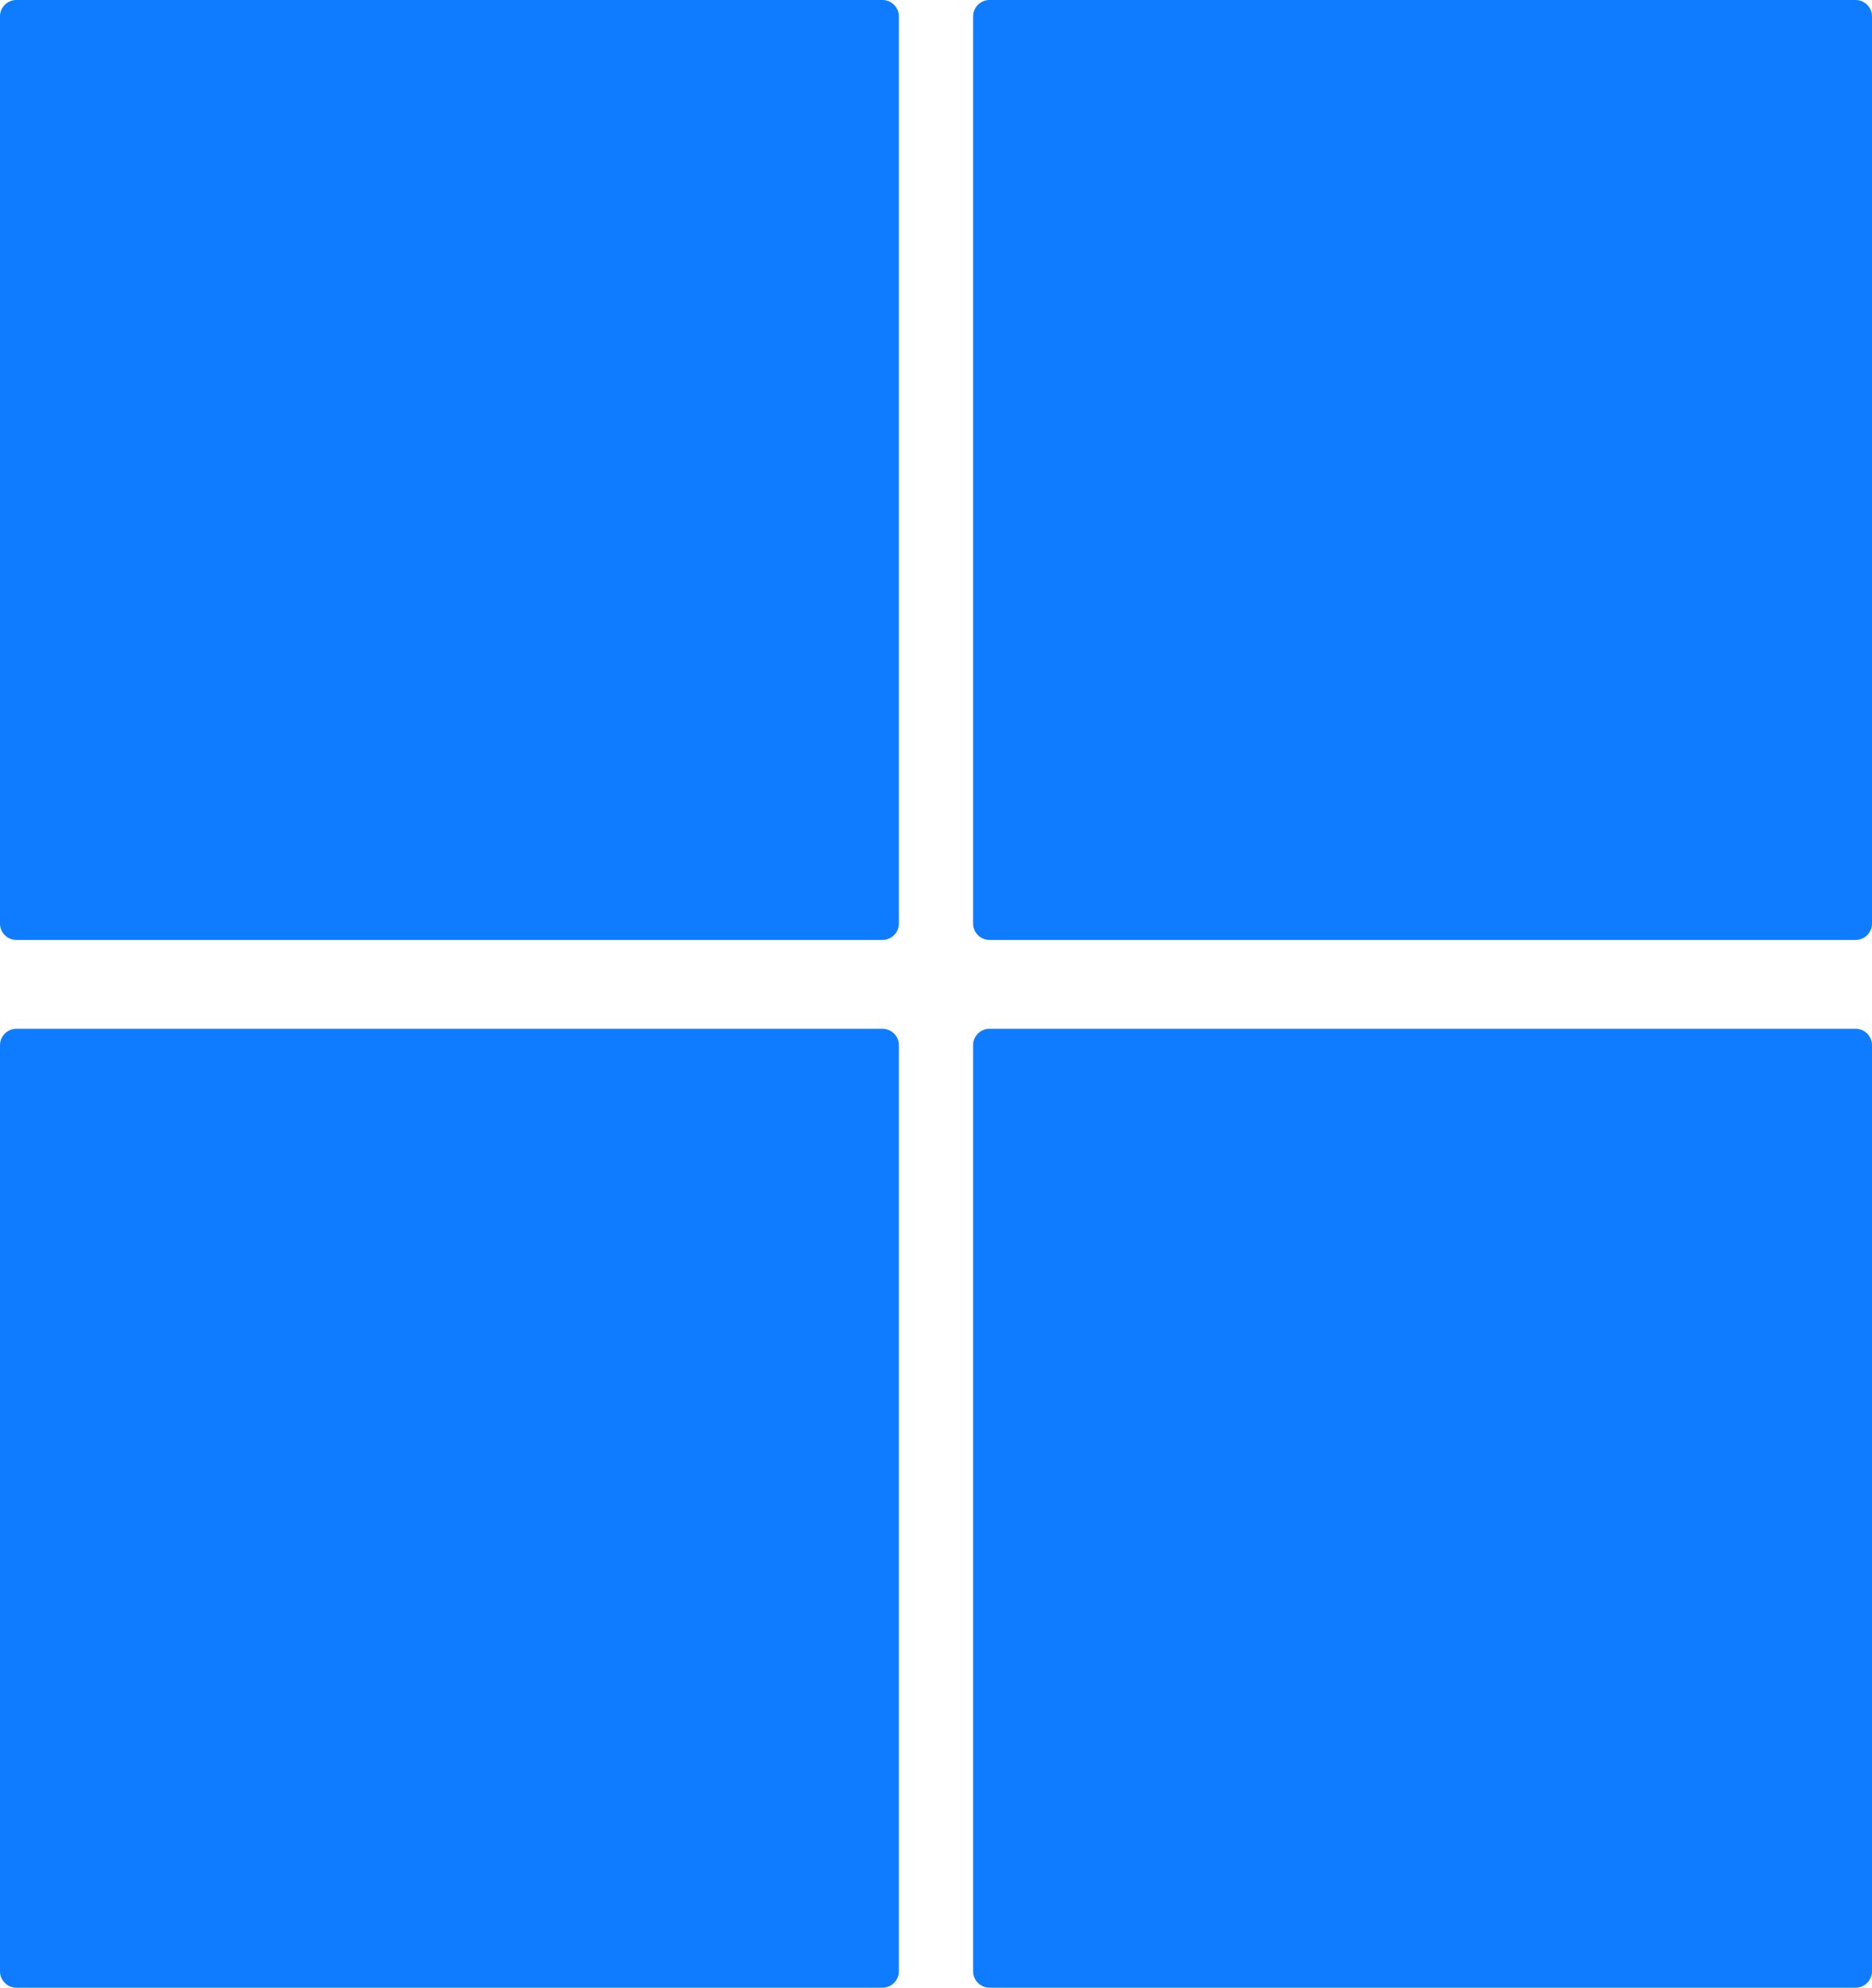 <svg data-name="Layer 1" xmlns="http://www.w3.org/2000/svg" viewBox="0 0 257.2 273"><path d="M136 0h118.9a2.26 2.26 0 012.3 2.3v124.5a2.26 2.26 0 01-2.3 2.3H136a2.26 2.26 0 01-2.3-2.3V2.3A2.26 2.26 0 01136 0zm0 141.3h118.9a2.26 2.26 0 012.3 2.3v127.1a2.26 2.26 0 01-2.3 2.3H136a2.26 2.26 0 01-2.3-2.3V143.6a2.26 2.26 0 012.3-2.3zM2.3 0h118.9a2.26 2.26 0 012.3 2.3v124.5a2.26 2.26 0 01-2.3 2.3H2.3a2.26 2.26 0 01-2.3-2.3V2.3A2.26 2.26 0 012.3 0zm0 141.3h118.9a2.26 2.26 0 012.3 2.3v127.1a2.26 2.26 0 01-2.3 2.3H2.3a2.26 2.26 0 01-2.3-2.3V143.6a2.26 2.26 0 012.3-2.3z" fill="#0f7cff"/></svg>